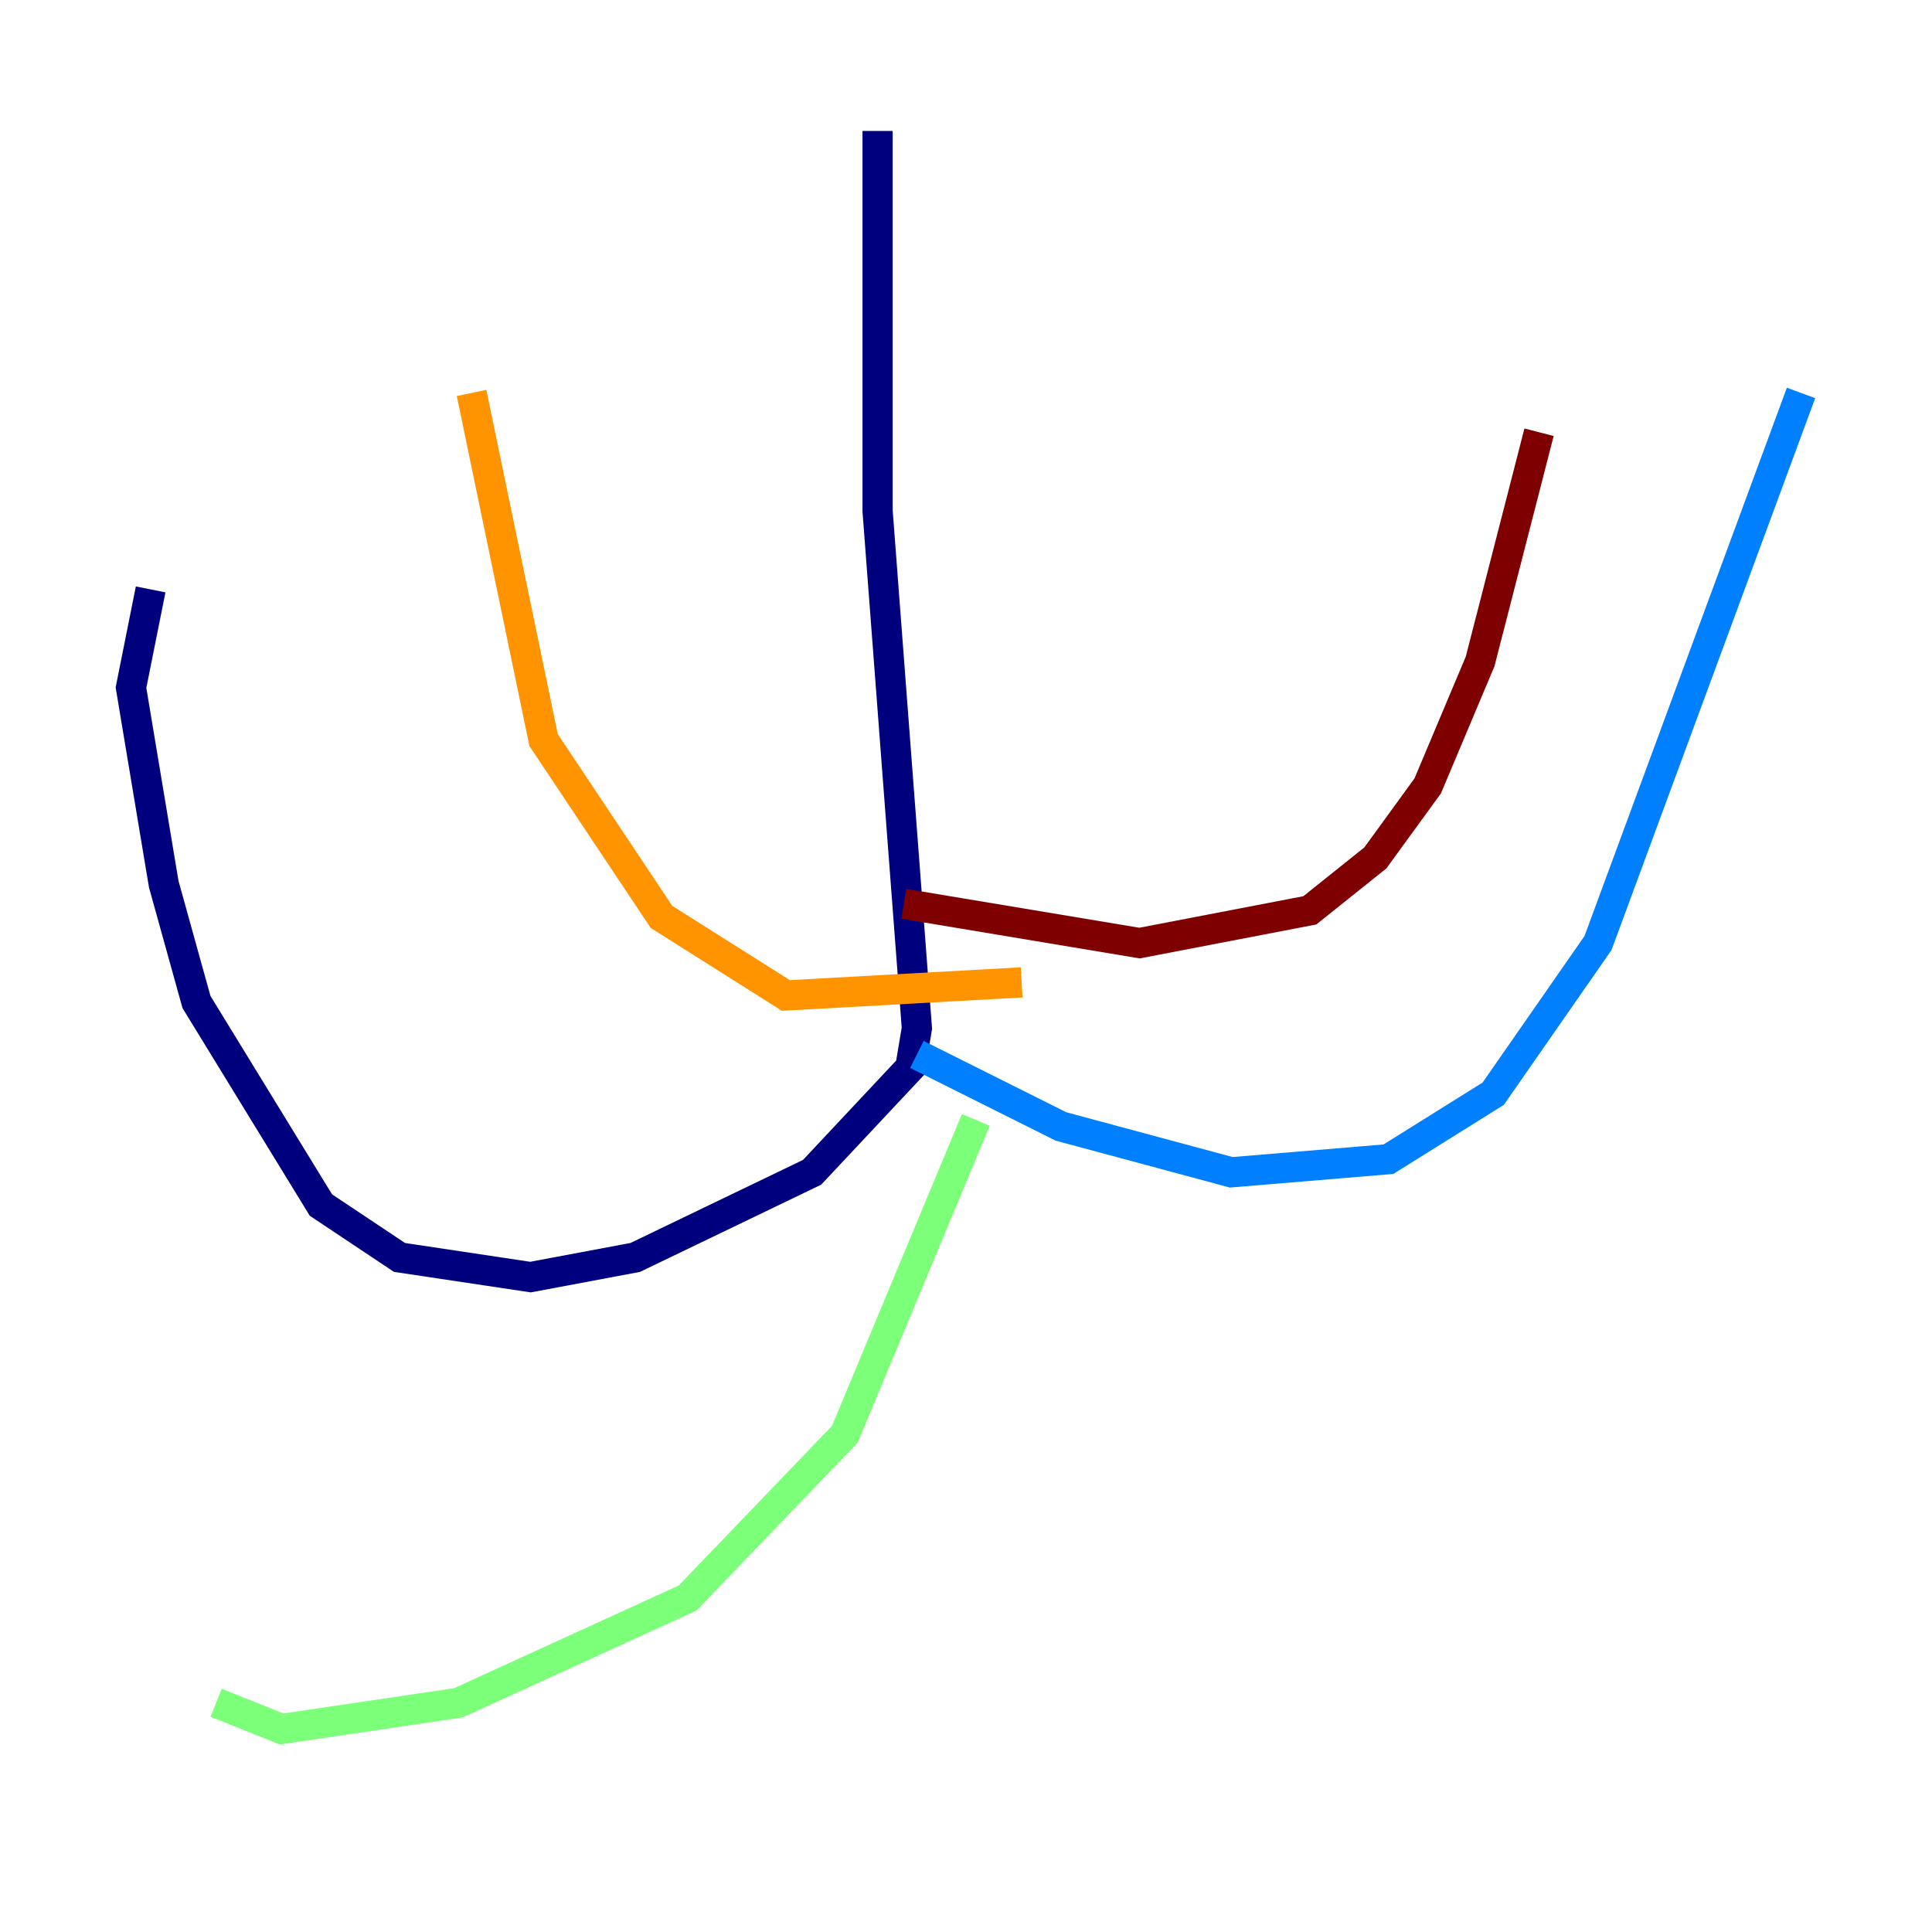 <?xml version="1.0" encoding="utf-8" ?>
<svg baseProfile="tiny" height="128" version="1.2" viewBox="0,0,128,128" width="128" xmlns="http://www.w3.org/2000/svg" xmlns:ev="http://www.w3.org/2001/xml-events" xmlns:xlink="http://www.w3.org/1999/xlink"><defs /><polyline fill="none" points="58.142,8.678 58.142,33.844 60.746,68.122 60.312,70.725 53.803,77.668 42.088,83.308 35.146,84.61 26.468,83.308 21.261,79.837 13.017,66.386 10.848,58.576 8.678,45.559 9.98,39.051" stroke="#00007f" stroke-width="2" /><polyline fill="none" points="60.746,69.858 70.291,74.63 81.573,77.668 91.986,76.8 98.929,72.461 105.871,62.481 119.322,26.034" stroke="#0080ff" stroke-width="2" /><polyline fill="none" points="64.651,74.197 55.973,95.024 45.559,105.871 30.373,112.814 18.658,114.549 14.319,112.814" stroke="#7cff79" stroke-width="2" /><polyline fill="none" points="67.688,65.085 52.068,65.953 43.824,60.746 36.014,49.031 31.241,26.034" stroke="#ff9400" stroke-width="2" /><polyline fill="none" points="59.878,59.878 75.498,62.481 86.78,60.312 91.119,56.841 94.59,52.068 98.061,43.824 101.966,28.637" stroke="#7f0000" stroke-width="2" /></svg>